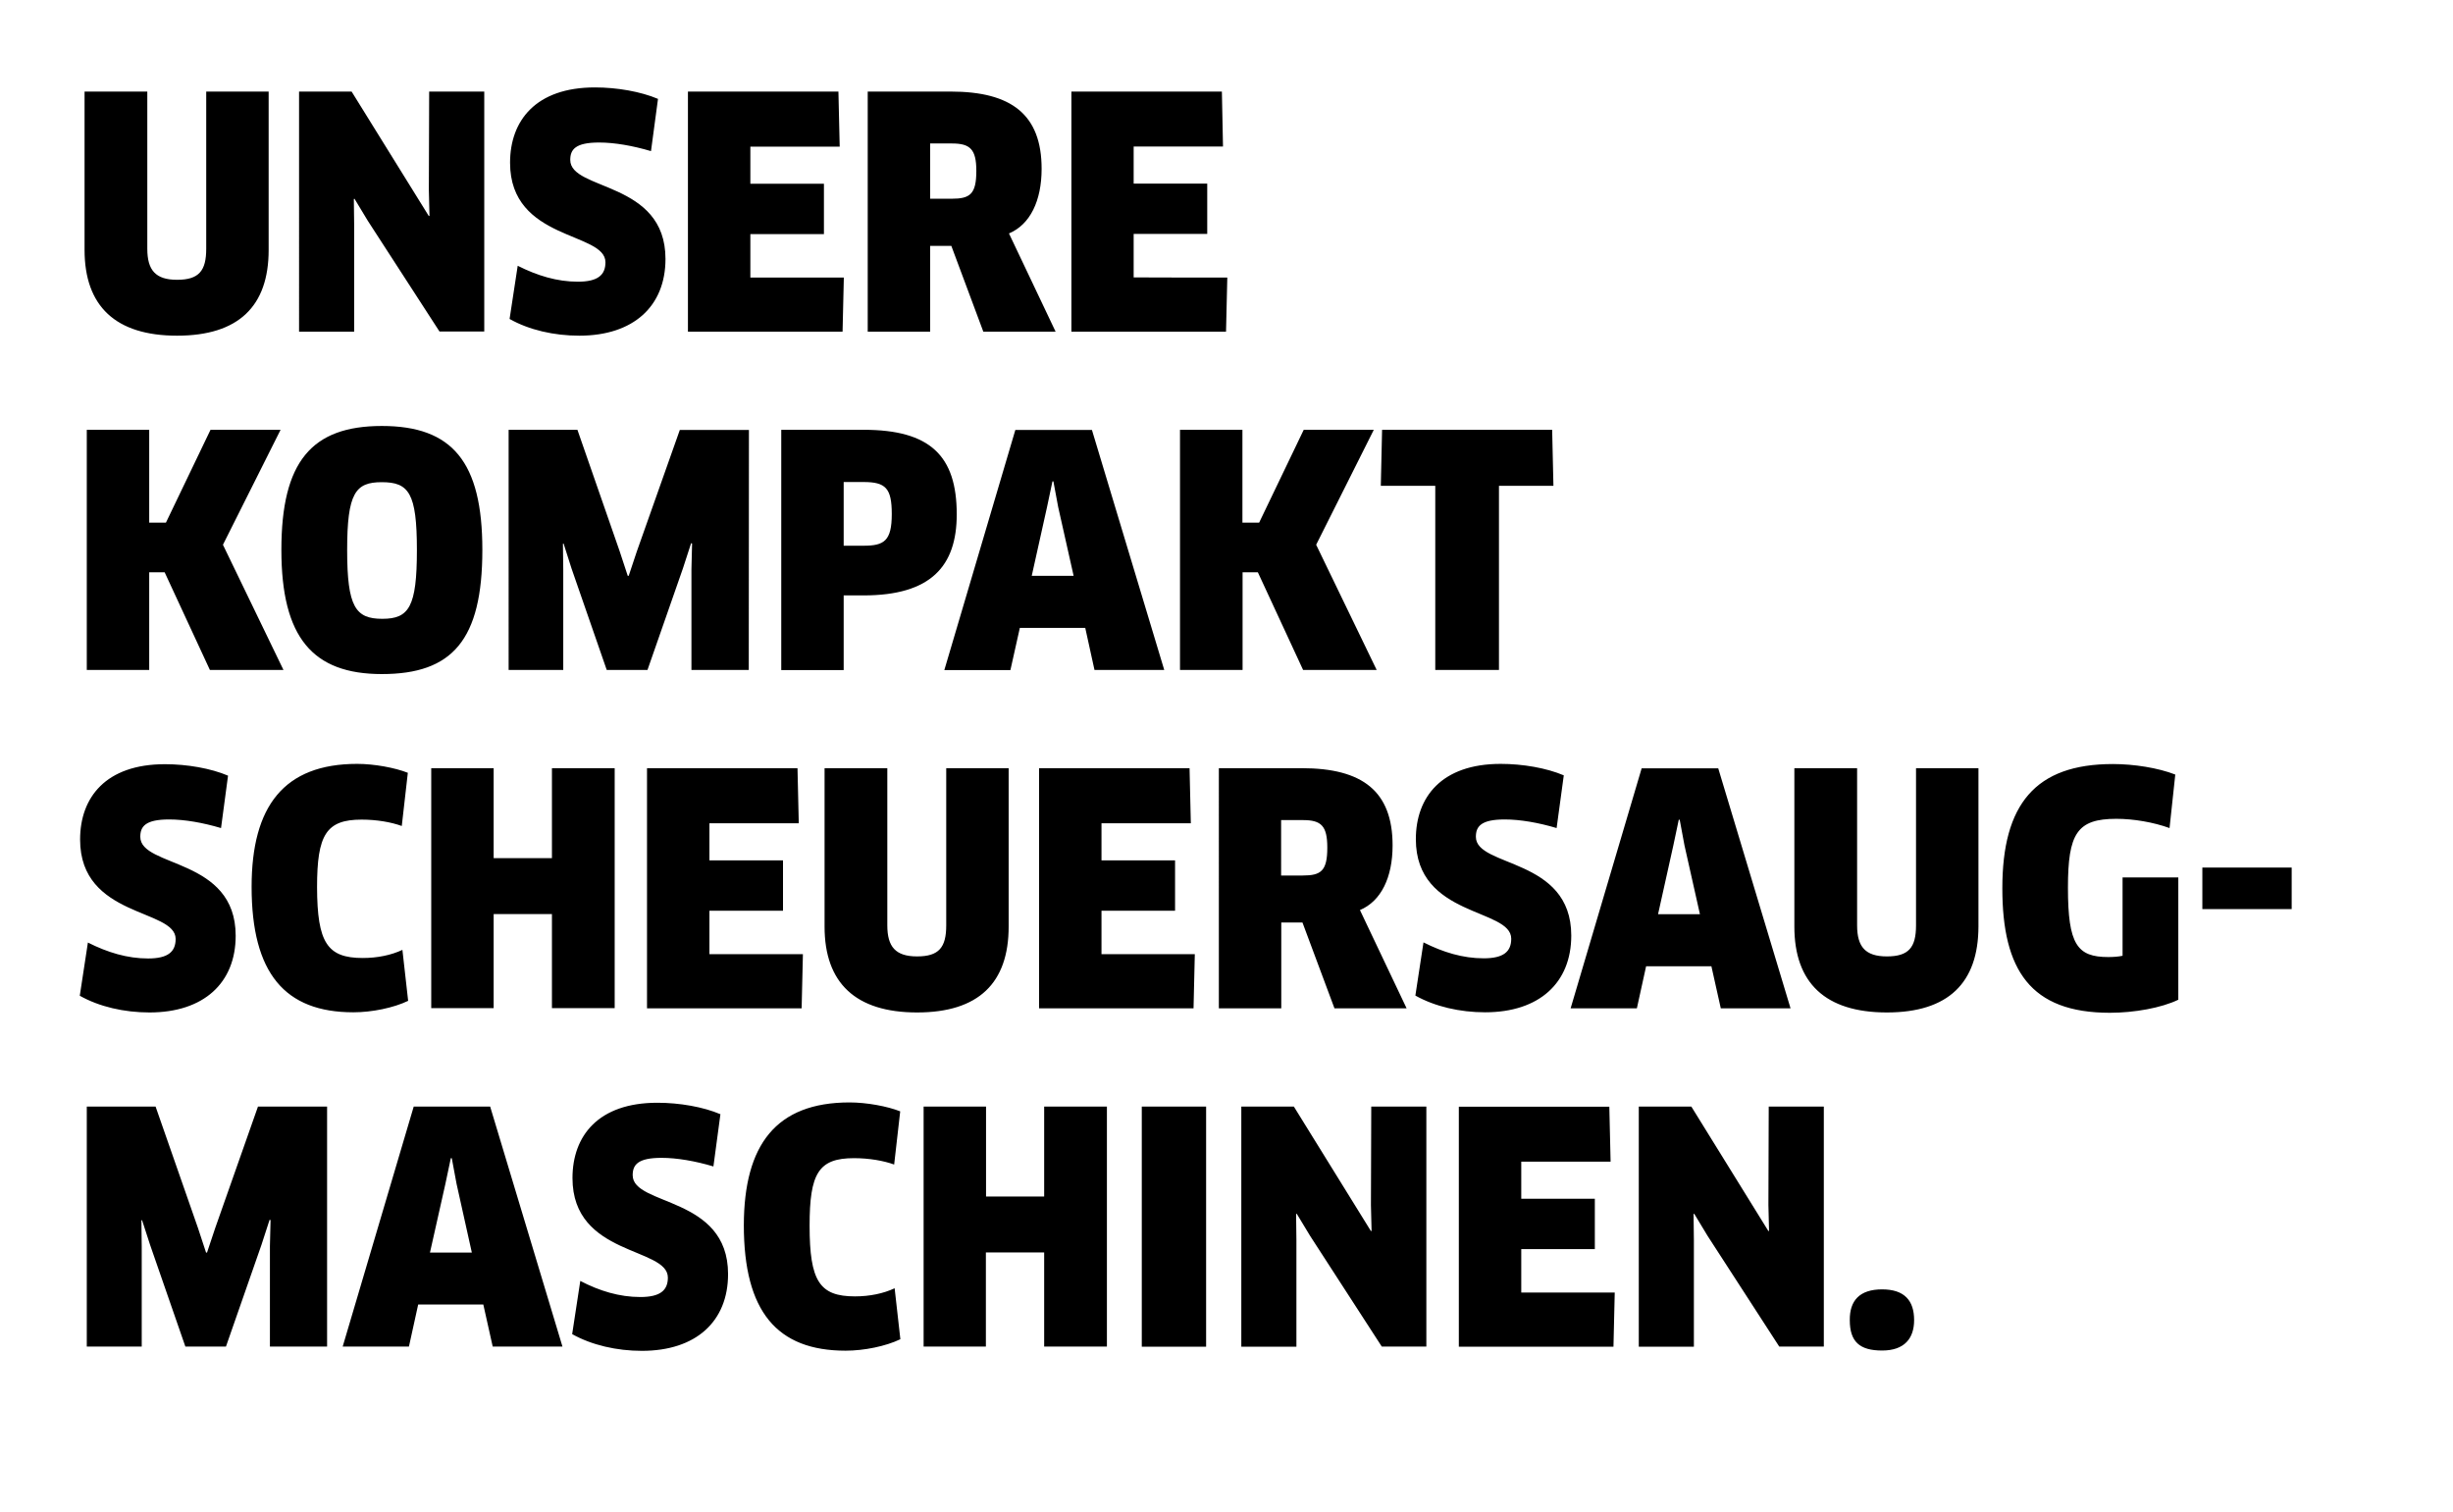 <?xml version="1.0" encoding="utf-8"?>
<!-- Generator: Adobe Illustrator 23.1.1, SVG Export Plug-In . SVG Version: 6.00 Build 0)  -->
<!DOCTYPE svg PUBLIC "-//W3C//DTD SVG 1.1//EN" "http://www.w3.org/Graphics/SVG/1.1/DTD/svg11.dtd">
<svg version="1.1" id="Ebene_1" xmlns:x="http://ns.adobe.com/Extensibility/1.0/" xmlns:i="http://ns.adobe.com/AdobeIllustrator/10.0/" xmlns:graph="http://ns.adobe.com/Graphs/1.0/"
	 xmlns="http://www.w3.org/2000/svg" xmlns:xlink="http://www.w3.org/1999/xlink" x="0px" y="0px" viewBox="0 0 154.04 94.98"
	 style="enable-background:new 0 0 154.04 94.98;" xml:space="preserve">
<style type="text/css">
	.st0{fill-rule:evenodd;clip-rule:evenodd;}
</style>
<path class="st0" d="M138.3,57.09v-2.61h5.61v2.61H138.3z M125.74,55.78c0-5.27,2.07-7.8,6.94-7.8c1.33,0,2.84,0.24,3.92,0.66
	L136.24,52c-0.99-0.36-2.25-0.58-3.34-0.58c-2.47,0-3.04,0.92-3.04,4.32c0,3.58,0.58,4.36,2.53,4.36c0.3,0,0.63-0.02,0.9-0.08V55.1
	h3.5v7.68c-1.05,0.51-2.76,0.82-4.3,0.82C127.51,63.6,125.74,60.92,125.74,55.78z M118.49,63.58c-3.86,0-5.81-1.85-5.81-5.39v-9.95
	h3.94v9.87c0,1.35,0.52,1.95,1.87,1.95c1.37,0,1.83-0.56,1.83-1.95v-9.87h3.92v9.95C124.23,61.73,122.34,63.58,118.49,63.58z
	 M107.47,60.68h-4.1l-0.58,2.64h-4.16l4.46-15.07h4.81l4.54,15.07h-4.38L107.47,60.68z M105.78,53.09l-0.3-1.61h-0.06l-0.34,1.61
	l-0.96,4.32h2.63L105.78,53.09z M98.67,58.75c0,2.97-2.01,4.82-5.41,4.82c-1.58,0-3.15-0.36-4.38-1.05l0.51-3.34
	c1.23,0.62,2.47,1,3.78,1c1.25,0,1.73-0.42,1.73-1.23c0-1.93-5.99-1.33-5.99-6.25c0-2.64,1.61-4.73,5.33-4.73
	c1.39,0,2.88,0.26,3.96,0.72L97.75,52c-1.14-0.34-2.29-0.54-3.26-0.54c-1.49,0-1.81,0.44-1.81,1.09
	C92.68,54.49,98.67,53.83,98.67,58.75z M94.13,42.07h-4V30.51h-3.42l0.08-3.52h10.68l0.08,3.52h-3.42L94.13,42.07L94.13,42.07z
	 M81.83,42.07l-2.84-6.13h-0.96v6.13H74.1V26.99h3.92v5.83h1.05l2.8-5.83h4.4l-3.62,7.22l3.8,7.86H81.83z M77.07,17.43l-0.08,3.4
	h-9.71V5.75h9.45L76.8,9.2h-5.61v2.33h4.62v3.16h-4.62v2.73C71.19,17.43,77.07,17.43,77.07,17.43z M61.75,20.83l-2.01-5.39h-1.33
	v5.39h-3.92V5.75h5.21c3.82,0,5.71,1.45,5.71,4.85c0,2.01-0.72,3.5-2.05,4.06l2.93,6.17H61.75z M59.78,9.01h-1.37v3.47h1.35
	c1.15,0,1.55-0.28,1.55-1.75C61.31,9.37,60.92,9.01,59.78,9.01z M60.08,32.3c0,3.26-1.63,5.09-5.85,5.09h-1.25v4.69h-3.92V26.99
	h5.17C58.41,26.99,60.08,28.62,60.08,32.3z M54.23,30.27h-1.25v4h1.25c1.29,0,1.77-0.3,1.77-1.99C56,30.66,55.62,30.27,54.23,30.27z
	 M52.99,17.43l-0.08,3.4H43.2V5.75h9.45l0.08,3.46h-5.61v2.33h4.62v3.16h-4.62v2.73L52.99,17.43L52.99,17.43z M47.02,42.07h-3.6
	v-6.31l0.04-1.63l-0.06-0.02l-0.51,1.57l-2.23,6.39h-2.56l-2.21-6.37l-0.5-1.57l-0.04,0.02l0.02,1.63v6.29h-3.43V26.99h4.32
	l2.65,7.62l0.51,1.55h0.06l0.51-1.53L42.69,27h4.34L47.02,42.07L47.02,42.07z M41.79,16.26c0,2.97-2.01,4.82-5.41,4.82
	c-1.59,0-3.16-0.36-4.38-1.05l0.51-3.34c1.23,0.62,2.47,1,3.78,1c1.25,0,1.73-0.42,1.73-1.22c0-1.93-5.99-1.33-5.99-6.25
	c0-2.64,1.61-4.73,5.33-4.73c1.39,0,2.87,0.26,3.96,0.72l-0.44,3.28c-1.15-0.34-2.29-0.54-3.26-0.54c-1.49,0-1.81,0.44-1.81,1.09
	C35.8,12,41.79,11.34,41.79,16.26z M34.66,48.24h3.94v15.07h-3.94V57.4H31v5.91h-3.92V48.24H31v5.65h3.66V48.24z M23.1,13.87
	l-0.84-1.39l-0.04,0.02l0.02,1.63v6.7h-3.46V5.75h3.3l4.85,7.82l0.04-0.02l-0.04-1.61l0.02-6.19h3.46v15.07H27.6L23.1,13.87z
	 M23.98,26.75c4.42,0,6.31,2.25,6.31,7.78c0,5.67-1.89,7.8-6.31,7.8c-4.34,0-6.31-2.29-6.31-7.8C17.67,29,19.56,26.75,23.98,26.75z
	 M24.01,38.86c1.67,0,2.17-0.74,2.17-4.32c0-3.59-0.51-4.26-2.21-4.26c-1.65,0-2.17,0.68-2.17,4.26
	C21.8,38.13,22.33,38.86,24.01,38.86z M17.8,42.07h-4.62l-2.84-6.13H9.37v6.13H5.45V26.99h3.92v5.83h1.05l2.8-5.83h4.4L14,34.21
	L17.8,42.07z M11.12,21.08c-3.86,0-5.81-1.85-5.81-5.39V5.75h3.94v9.87c0,1.35,0.52,1.95,1.87,1.95c1.37,0,1.83-0.56,1.83-1.95V5.75
	h3.92v9.95C16.87,19.23,14.98,21.08,11.12,21.08z M5.03,52.72c0-2.64,1.61-4.73,5.33-4.73c1.39,0,2.88,0.26,3.96,0.72L13.88,52
	c-1.15-0.34-2.29-0.54-3.26-0.54c-1.49,0-1.81,0.44-1.81,1.09c0,1.95,5.99,1.29,5.99,6.21c0,2.97-2.01,4.82-5.41,4.82
	c-1.59,0-3.16-0.36-4.38-1.05l0.51-3.34c1.23,0.62,2.47,1,3.78,1c1.25,0,1.73-0.42,1.73-1.23C11.02,57.05,5.03,57.65,5.03,52.72z
	 M12.43,77.11l0.51,1.55h0.06l0.51-1.53l2.69-7.64h4.34v15.07h-3.59v-6.31l0.04-1.63l-0.06-0.02l-0.51,1.57l-2.23,6.39h-2.55
	l-2.21-6.37l-0.51-1.57l-0.04,0.02l0.02,1.63v6.29H5.45V69.49h4.32L12.43,77.11z M22.78,60.16c0.92,0,1.79-0.18,2.49-0.51l0.36,3.2
	c-0.91,0.44-2.27,0.72-3.44,0.72c-4.3,0-6.39-2.45-6.39-7.88c0-5.06,2.03-7.72,6.63-7.72c1.07,0,2.37,0.24,3.18,0.56l-0.38,3.34
	c-0.66-0.24-1.57-0.4-2.52-0.4c-2.23,0-2.8,0.95-2.8,4.24C19.92,59.2,20.55,60.16,22.78,60.16z M30.78,69.49l4.54,15.07h-4.38
	l-0.59-2.64h-4.09l-0.58,2.64h-4.16l4.46-15.07H30.78z M29.63,78.66l-0.96-4.32l-0.3-1.61h-0.06l-0.34,1.61L27,78.66H29.63z
	 M40.21,81.45c1.25,0,1.73-0.42,1.73-1.22c0-1.93-5.99-1.33-5.99-6.25c0-2.64,1.61-4.73,5.33-4.73c1.39,0,2.88,0.26,3.96,0.72
	l-0.44,3.28c-1.14-0.34-2.29-0.54-3.26-0.54c-1.49,0-1.81,0.44-1.81,1.09c0,1.95,5.99,1.29,5.99,6.21c0,2.97-2.01,4.82-5.41,4.82
	c-1.58,0-3.15-0.36-4.38-1.05l0.51-3.34C37.65,81.07,38.9,81.45,40.21,81.45z M50.42,59.92l-0.08,3.4h-9.71V48.24h9.45l0.08,3.46
	h-5.61v2.33h4.62v3.16h-4.62v2.73H50.42z M53.35,69.23c1.07,0,2.37,0.24,3.18,0.56l-0.38,3.34c-0.66-0.24-1.57-0.4-2.52-0.4
	c-2.23,0-2.79,0.95-2.79,4.24c0,3.48,0.62,4.44,2.85,4.44c0.92,0,1.79-0.18,2.49-0.51l0.36,3.2c-0.91,0.44-2.27,0.72-3.44,0.72
	c-4.3,0-6.39-2.45-6.39-7.88C46.72,71.88,48.74,69.23,53.35,69.23z M51.78,58.19v-9.95h3.94v9.87c0,1.35,0.52,1.95,1.87,1.95
	c1.37,0,1.83-0.56,1.83-1.95v-9.87h3.92v9.95c0,3.54-1.89,5.39-5.75,5.39C53.73,63.58,51.78,61.73,51.78,58.19z M61.91,75.14h3.66
	v-5.65h3.94v15.07h-3.94v-5.91h-3.66v5.91H58V69.49h3.92V75.14z M64.04,39.44l-0.59,2.64H59.3L63.76,27h4.81l4.54,15.07h-4.38
	l-0.58-2.64H64.04z M66.45,31.84l-0.3-1.61h-0.06l-0.34,1.61l-0.96,4.32h2.63L66.45,31.84z M75.03,59.92l-0.08,3.4h-9.7V48.24h9.45
	l0.08,3.46h-5.61v2.33h4.62v3.16h-4.62v2.73H75.03z M75.74,84.57H71.7V69.49h4.04V84.57z M87.45,53.09c0,2.01-0.72,3.5-2.05,4.06
	l2.93,6.17H83.8l-2.01-5.39h-1.33v5.39h-3.92V48.24h5.21C85.56,48.24,87.45,49.69,87.45,53.09z M80.46,54.98h1.35
	c1.14,0,1.54-0.28,1.54-1.75c0-1.37-0.38-1.73-1.53-1.73h-1.37V54.98z M86.09,77.31l0.04-0.02l-0.04-1.61l0.02-6.19h3.46v15.07h-2.8
	l-4.5-6.95l-0.84-1.39l-0.04,0.02l0.02,1.63v6.7h-3.46V69.49h3.3L86.09,77.31z M101.14,72.95h-5.61v2.33h4.62v3.16h-4.62v2.73h5.87
	l-0.08,3.4h-9.71V69.5h9.45L101.14,72.95z M111.05,77.31l0.04-0.02l-0.04-1.61l0.02-6.19h3.46v15.07h-2.8l-4.5-6.95l-0.84-1.39
	l-0.04,0.02l0.02,1.63v6.7h-3.46V69.49h3.3L111.05,77.31z M118.19,80.97c1.41,0,2.01,0.71,2.01,1.93c0,1.14-0.6,1.91-2.01,1.91
	c-1.41,0-2.03-0.55-2.03-1.91C116.15,81.67,116.78,80.97,118.19,80.97z"/>
</svg>
